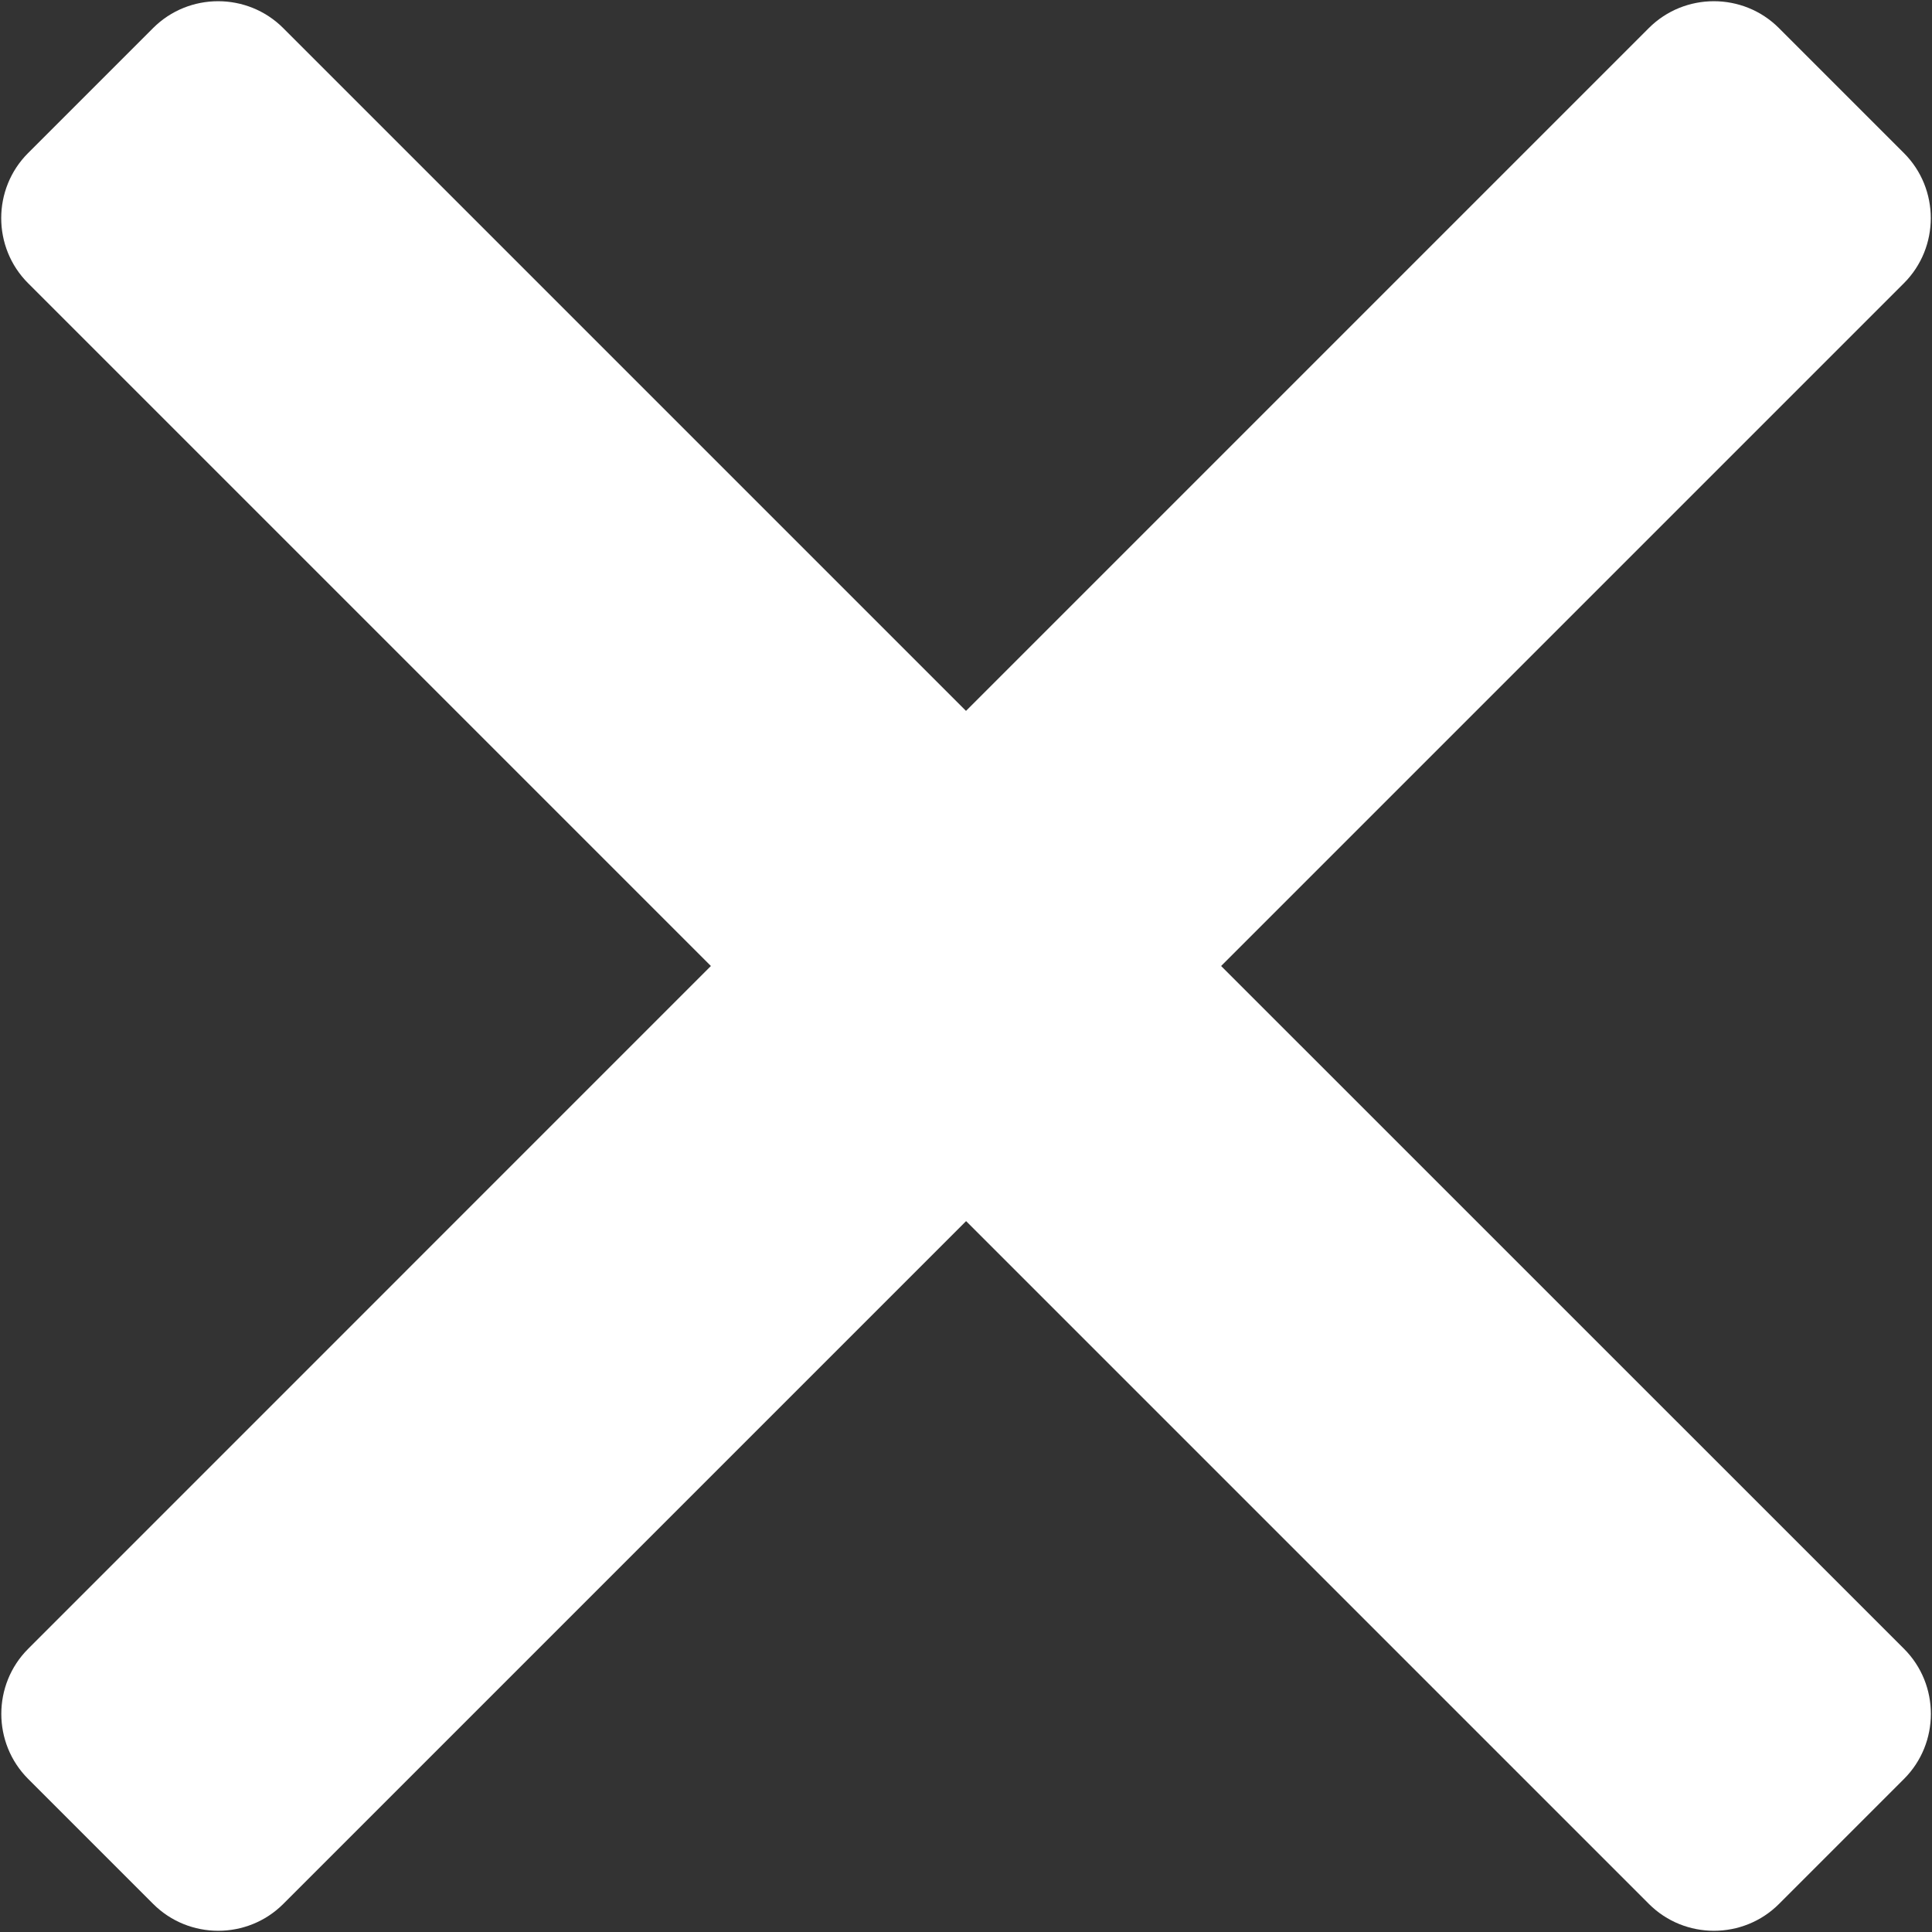<svg width="21" height="21" viewBox="0 0 21 21" fill="none" xmlns="http://www.w3.org/2000/svg">
<rect x="0" y="0" width="21" height="21" fill="#333333" stroke="none"/>
<path d="M13.273 10.5L20.695 3.078C21.084 2.689 21.084 2.053 20.695 1.664L19.336 0.305C18.947 -0.084 18.311 -0.084 17.922 0.305L10.5 7.727L3.078 0.305C2.689 -0.084 2.053 -0.084 1.664 0.305L0.305 1.664C-0.084 2.053 -0.084 2.689 0.305 3.078L7.727 10.5L0.306 17.922C-0.083 18.311 -0.083 18.947 0.306 19.336L1.665 20.695C2.054 21.084 2.69 21.084 3.079 20.695L10.501 13.273L17.923 20.695C18.312 21.084 18.948 21.084 19.337 20.695L20.696 19.336C21.085 18.947 21.085 18.311 20.696 17.922L13.273 10.5Z" fill="white"/>
</svg>
